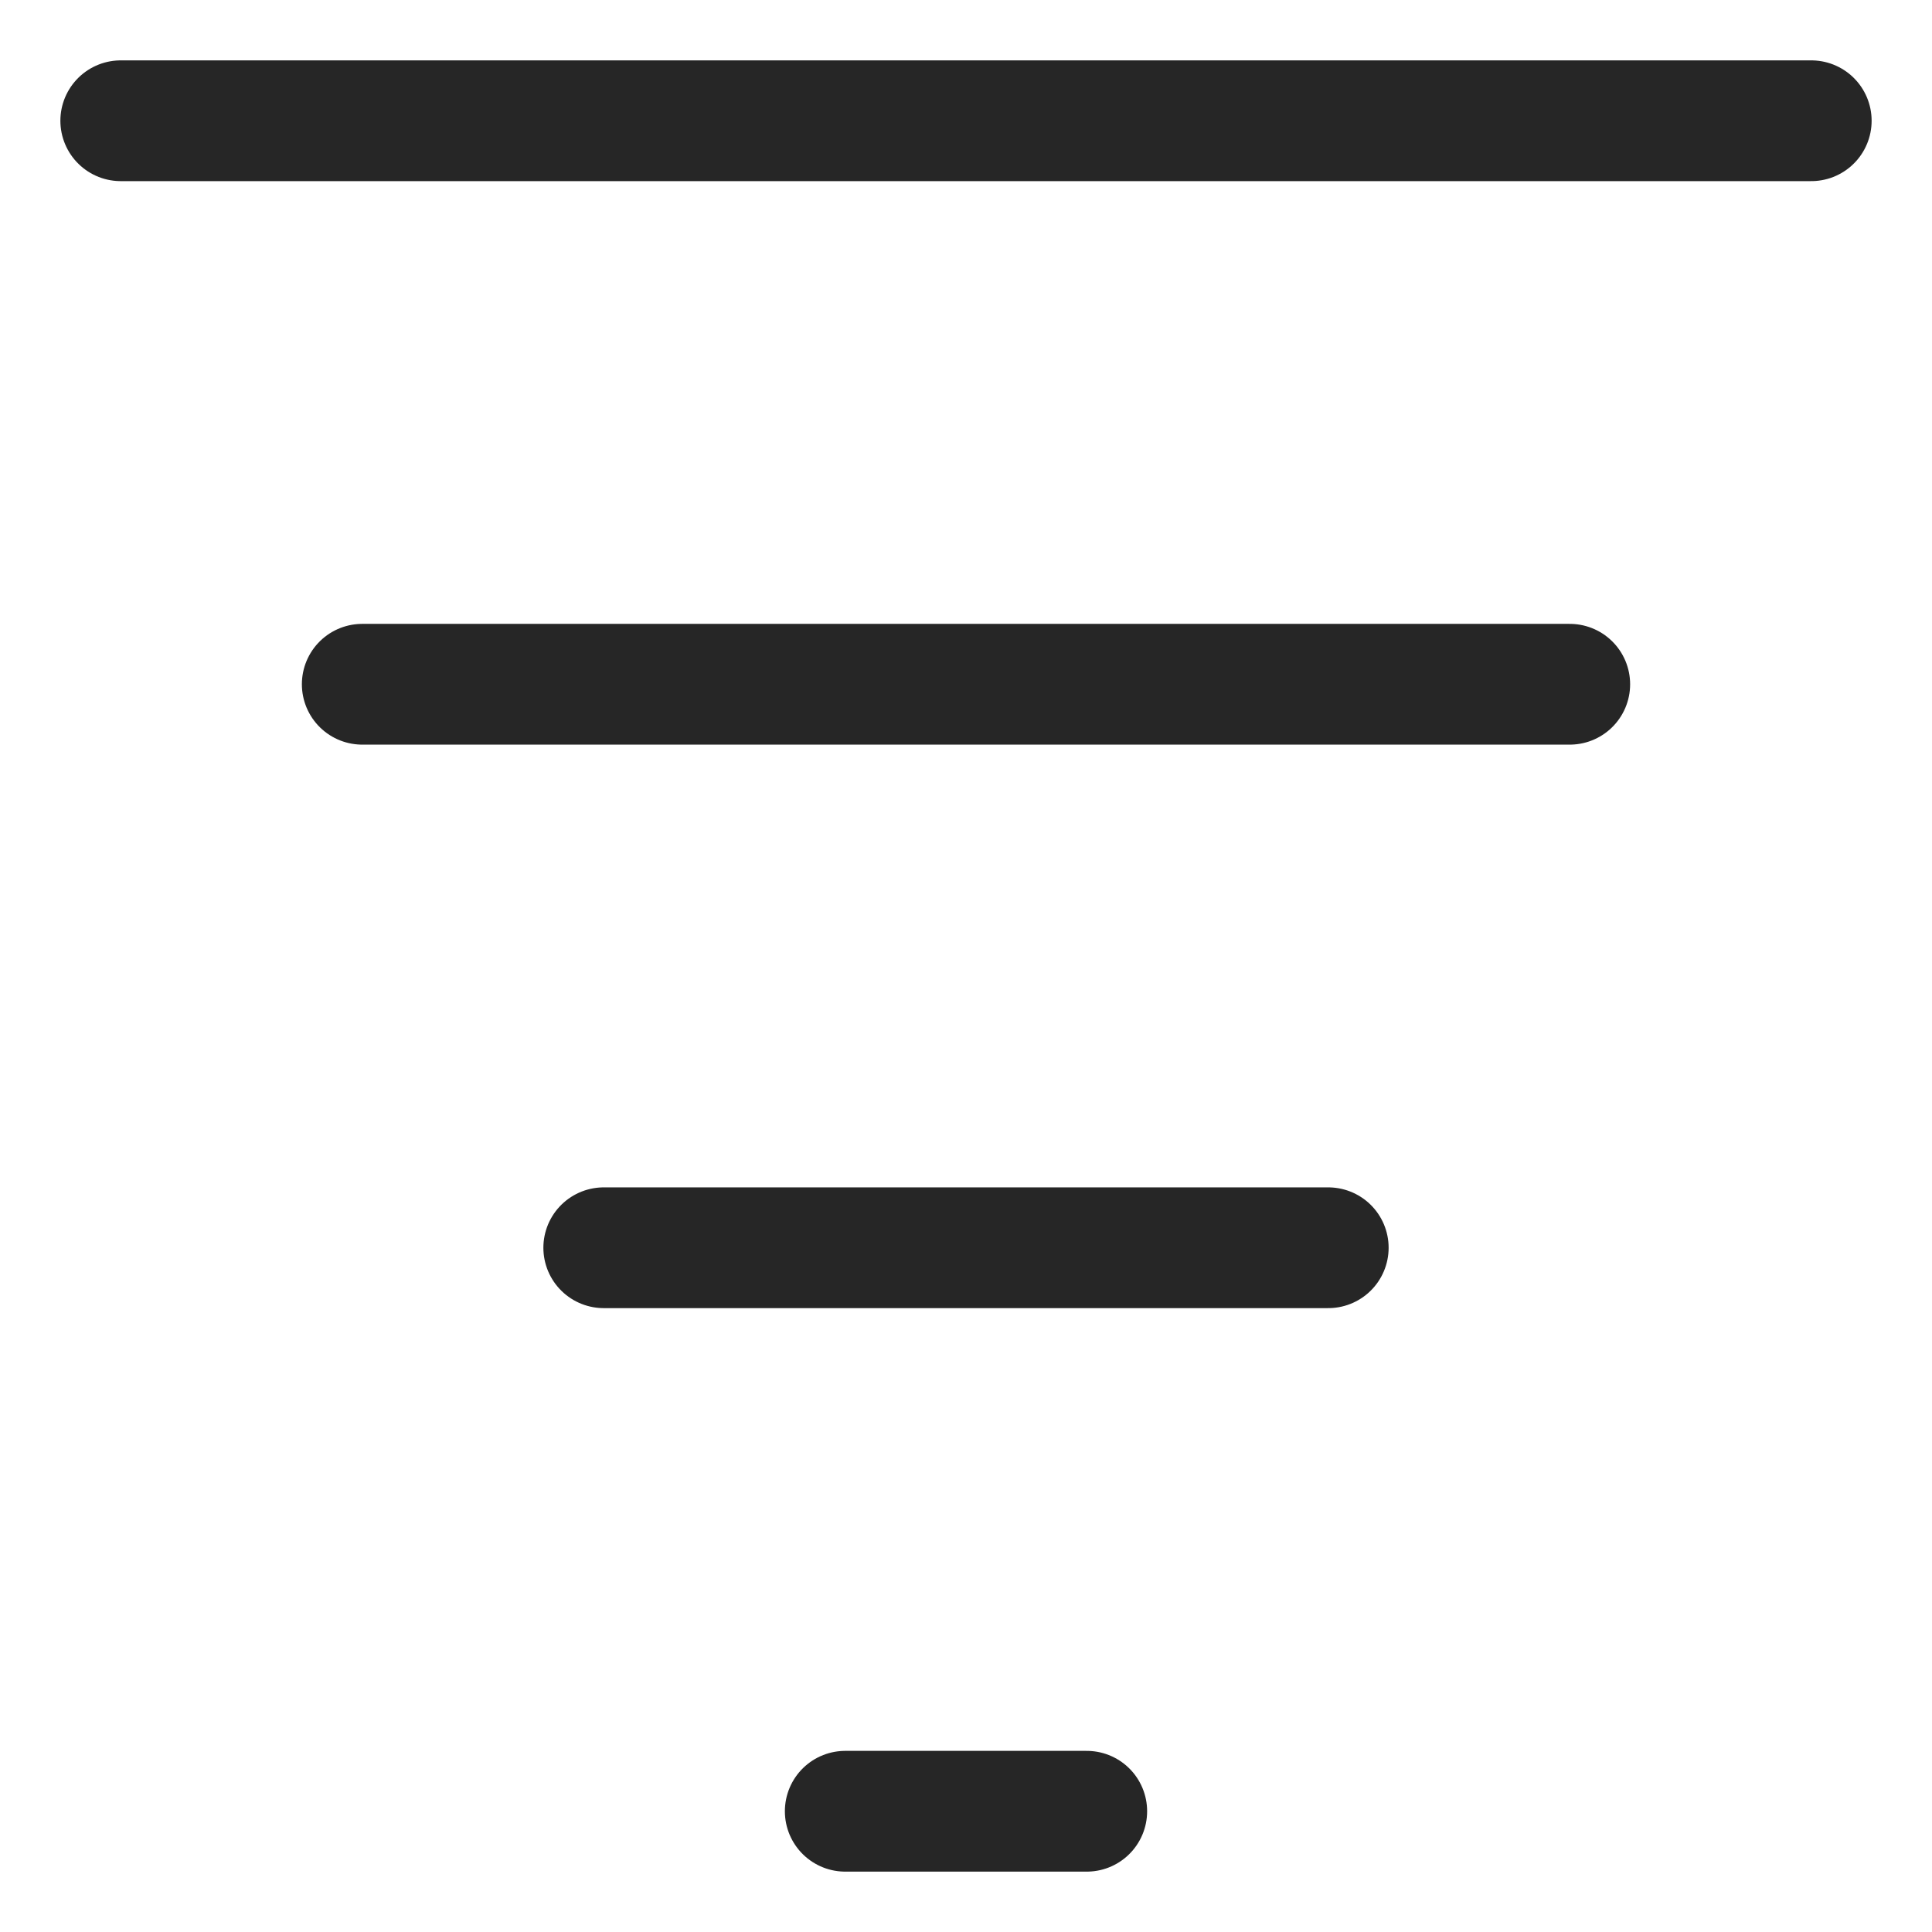 <svg width="24" height="24" viewBox="0 0 24 24" fill="none" xmlns="http://www.w3.org/2000/svg">
<path d="M1.5 1.5H22.5" stroke="black" stroke-opacity="0.851" stroke-width="1.5" stroke-linecap="round" stroke-linejoin="round"/>
<path d="M4.5 8.5H19.5" stroke="black" stroke-opacity="0.851" stroke-width="1.5" stroke-linecap="round" stroke-linejoin="round"/>
<path d="M7.5 15.5H16.5" stroke="black" stroke-opacity="0.851" stroke-width="1.5" stroke-linecap="round" stroke-linejoin="round"/>
<path d="M10.5 22.5H13.5" stroke="black" stroke-opacity="0.851" stroke-width="1.5" stroke-linecap="round" stroke-linejoin="round"/>
</svg>
